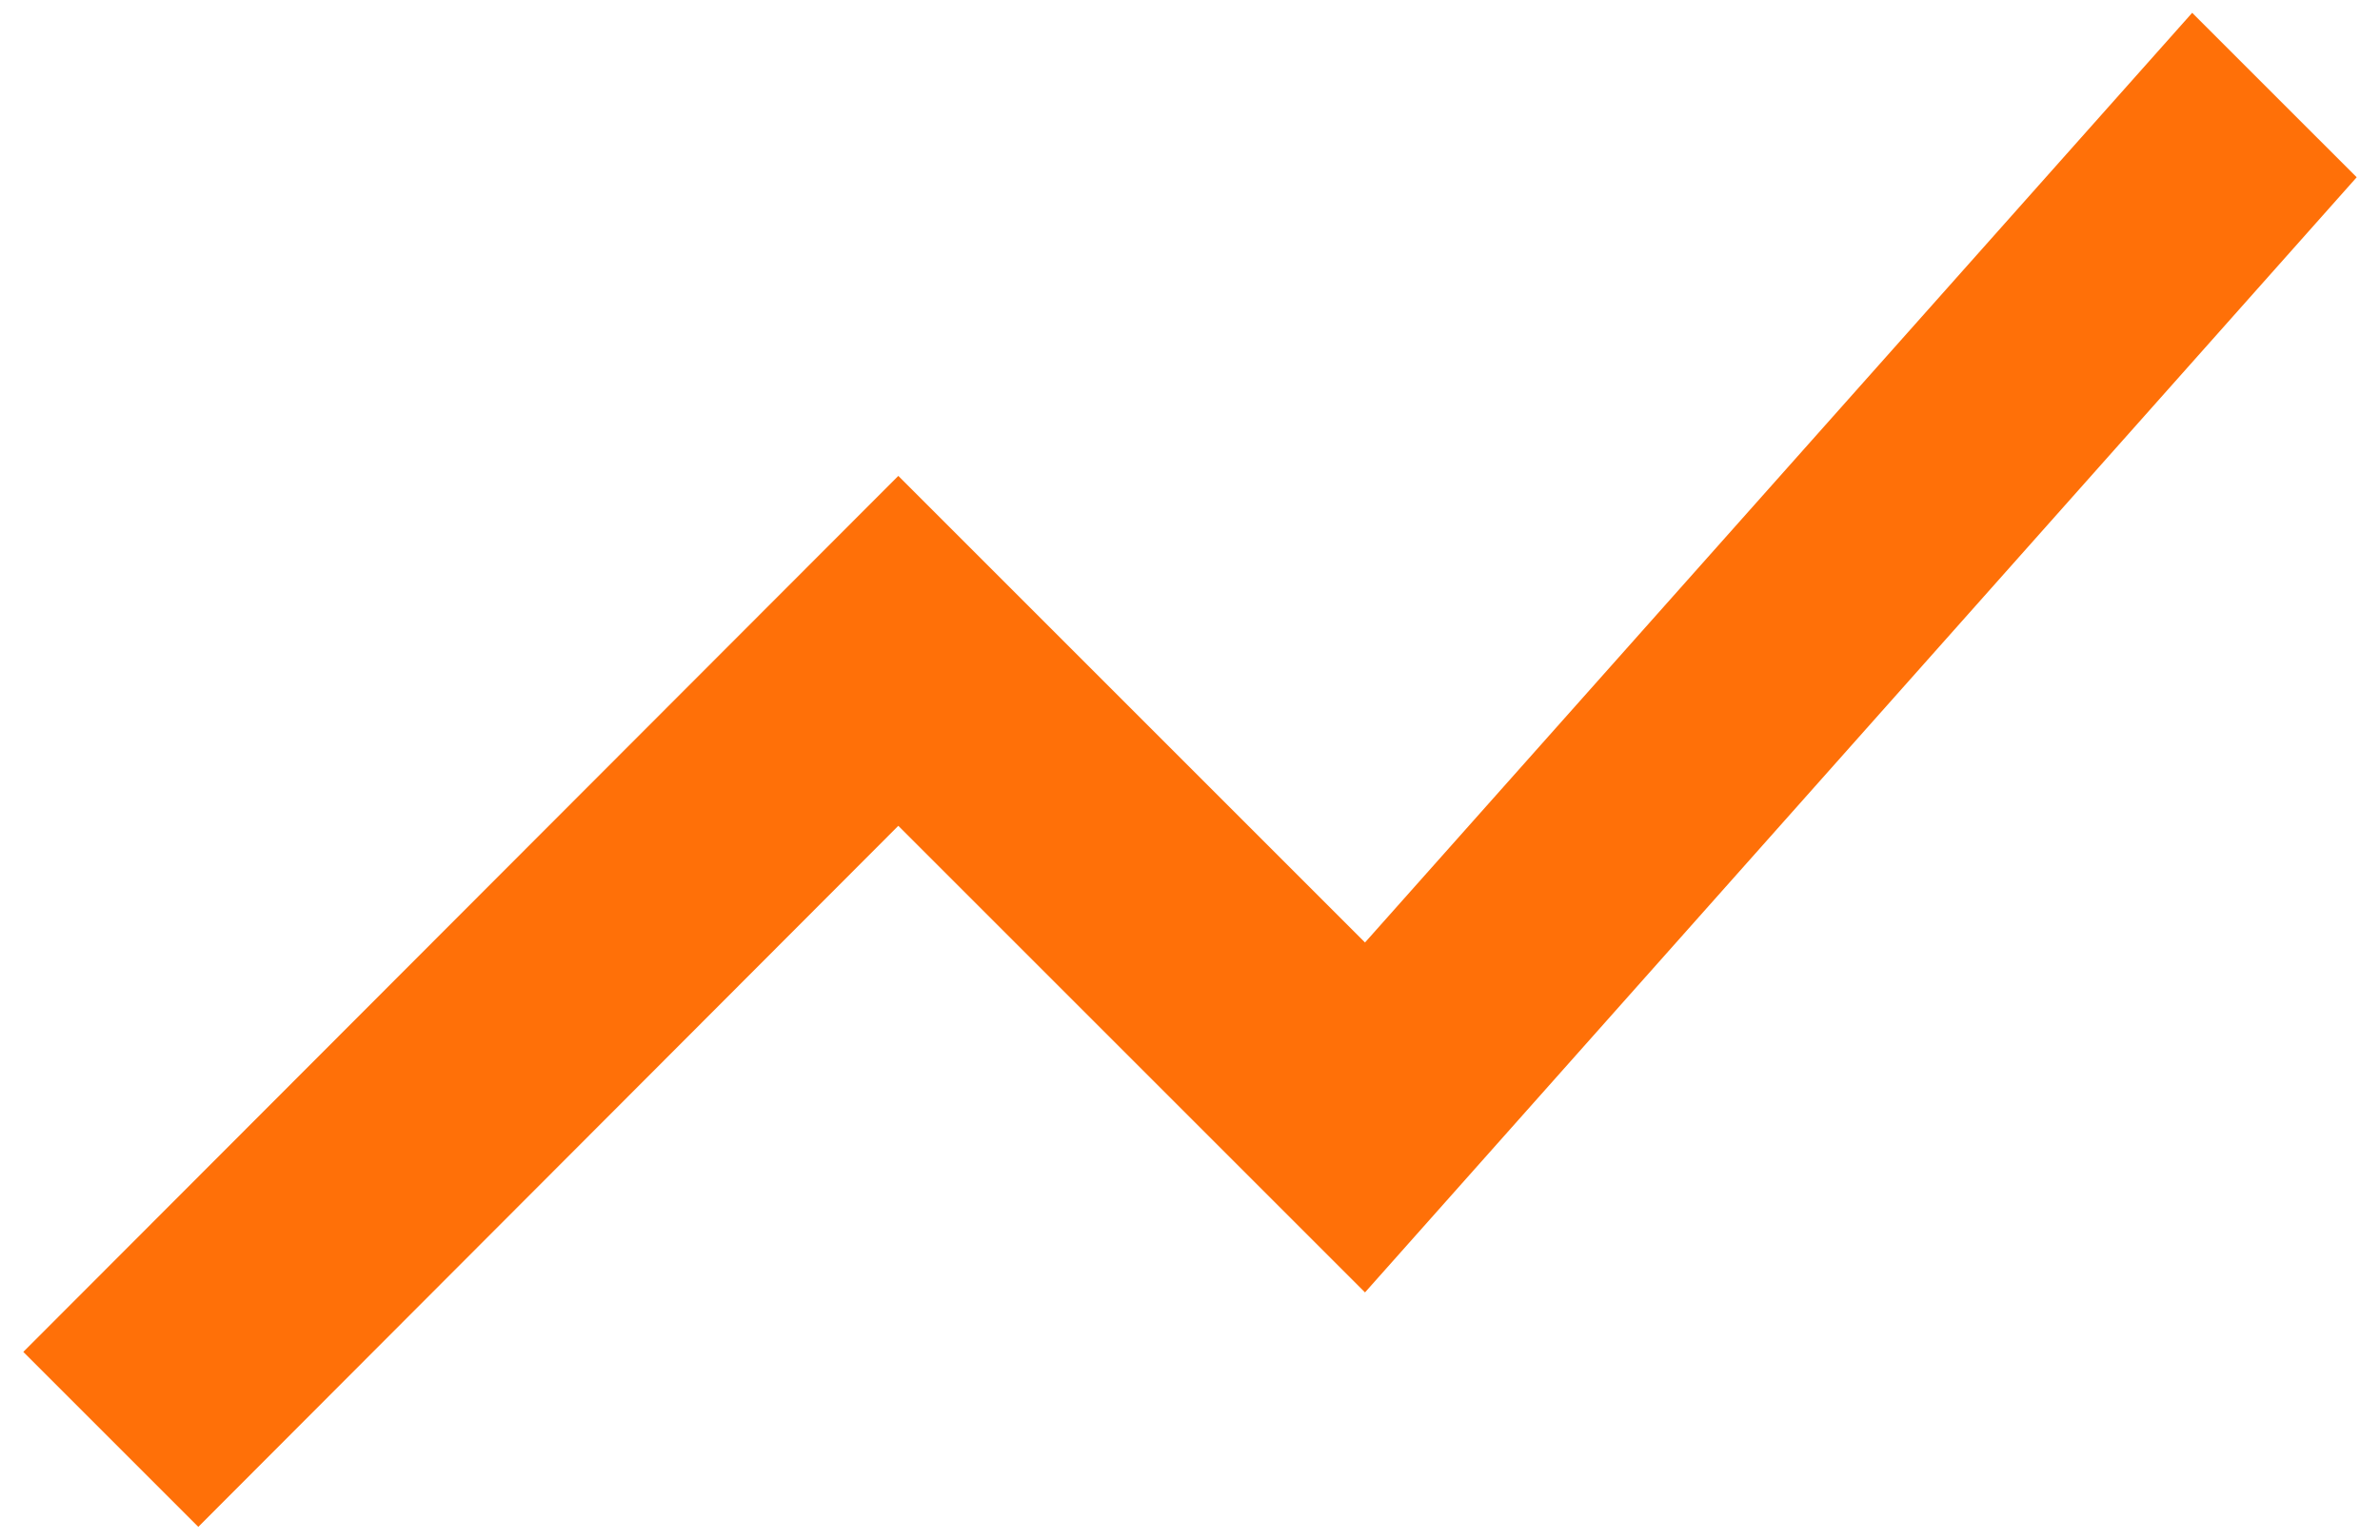 <svg width="34" height="22" viewBox="0 0 34 22" fill="none" xmlns="http://www.w3.org/2000/svg">
<path d="M2.833 21.817L12.833 11.8L19.5 18.467L33.667 2.533L31.317 0.183L19.5 13.467L12.833 6.8L0.333 19.317L2.833 21.817Z" fill="#FF7008"/>
</svg>
